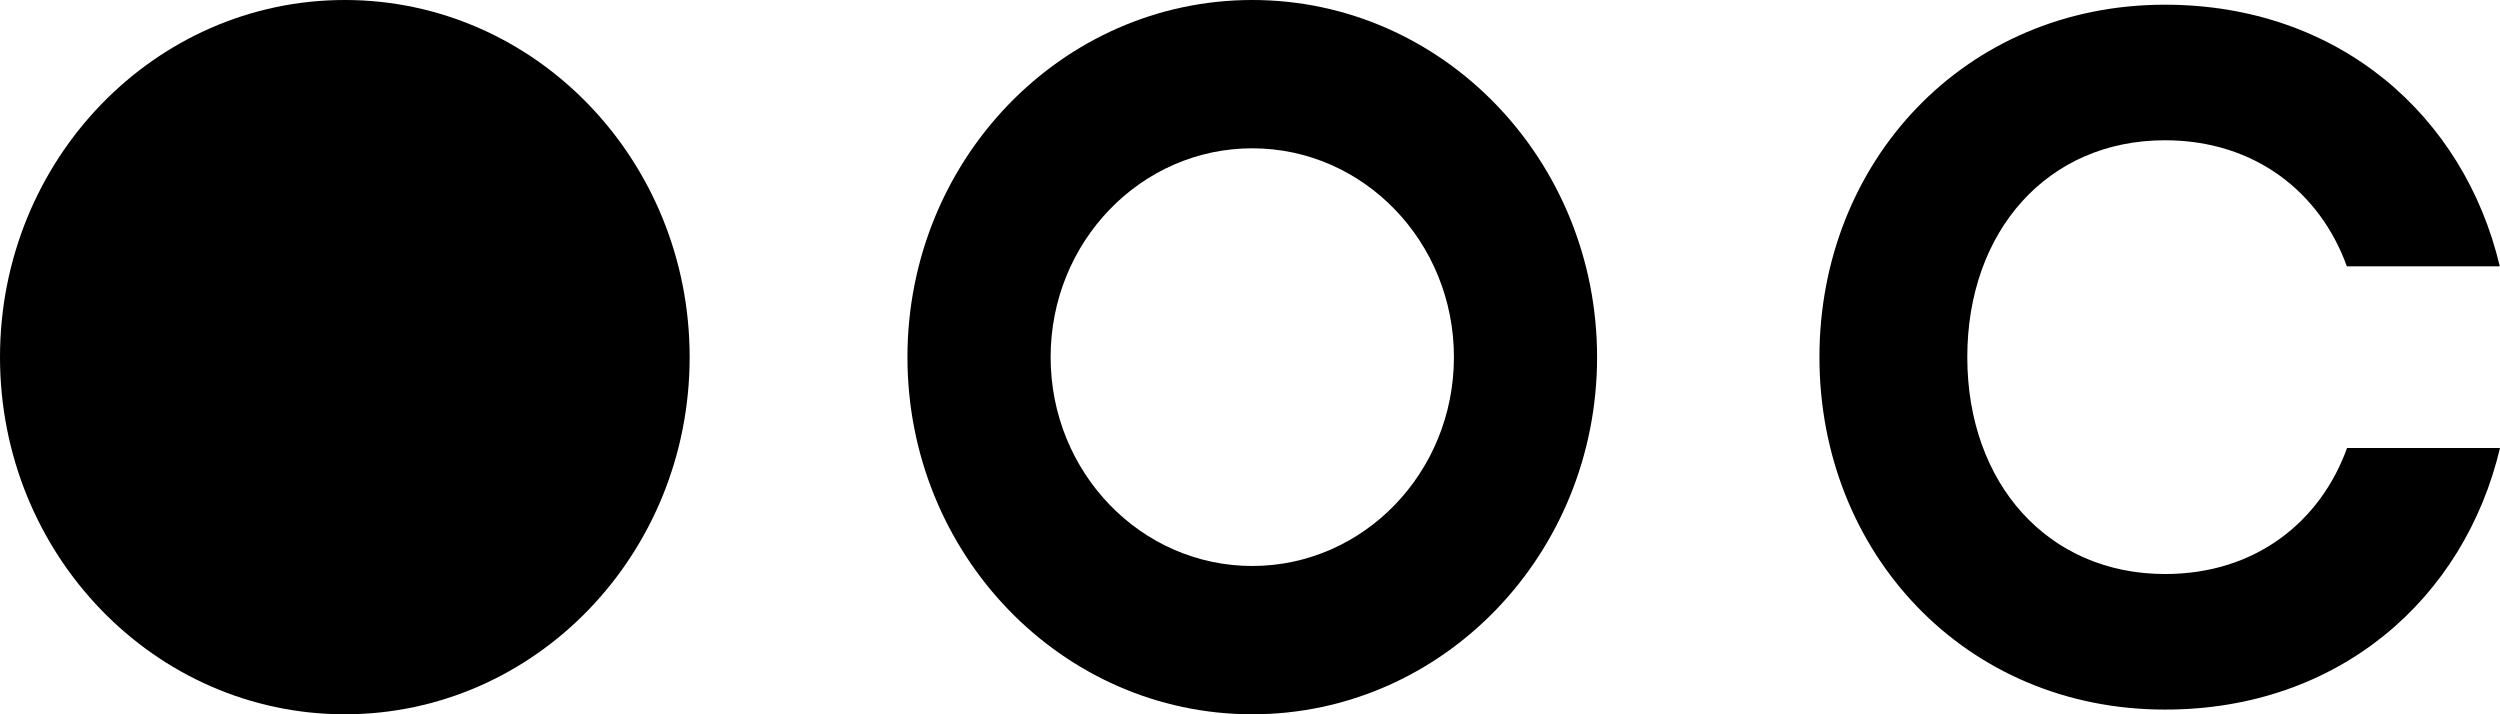 <svg width="84" height="24" viewBox="0 0 84 24" fill="none" xmlns="http://www.w3.org/2000/svg">
<path d="M23.172 12C23.172 18.627 17.985 24 11.586 24C5.187 24 0 18.627 0 12C0 5.373 5.187 0 11.586 0C17.985 0 23.172 5.373 23.172 12Z" fill="black"/>
<path fill-rule="evenodd" clip-rule="evenodd" d="M42.076 19.017C45.818 19.017 48.852 15.876 48.852 12C48.852 8.124 45.818 4.983 42.076 4.983C38.334 4.983 35.301 8.124 35.301 12C35.301 15.876 38.334 19.017 42.076 19.017ZM42.076 24C48.475 24 53.662 18.627 53.662 12C53.662 5.373 48.475 0 42.076 0C35.677 0 30.49 5.373 30.49 12C30.49 18.627 35.677 24 42.076 24Z" fill="black"/>
<path d="M72.74 23.842C66.006 23.842 61.133 18.559 61.133 12C61.133 5.441 66.006 0.158 72.74 0.158C78.589 0.158 82.797 3.894 83.993 8.948H78.854C77.969 6.493 75.797 4.713 72.74 4.713C68.797 4.713 66.101 7.764 66.101 12C66.101 16.236 68.804 19.287 72.748 19.287C75.804 19.287 77.976 17.511 78.861 15.052H84C82.805 20.106 78.596 23.842 72.748 23.842" fill="black"/>
</svg>
